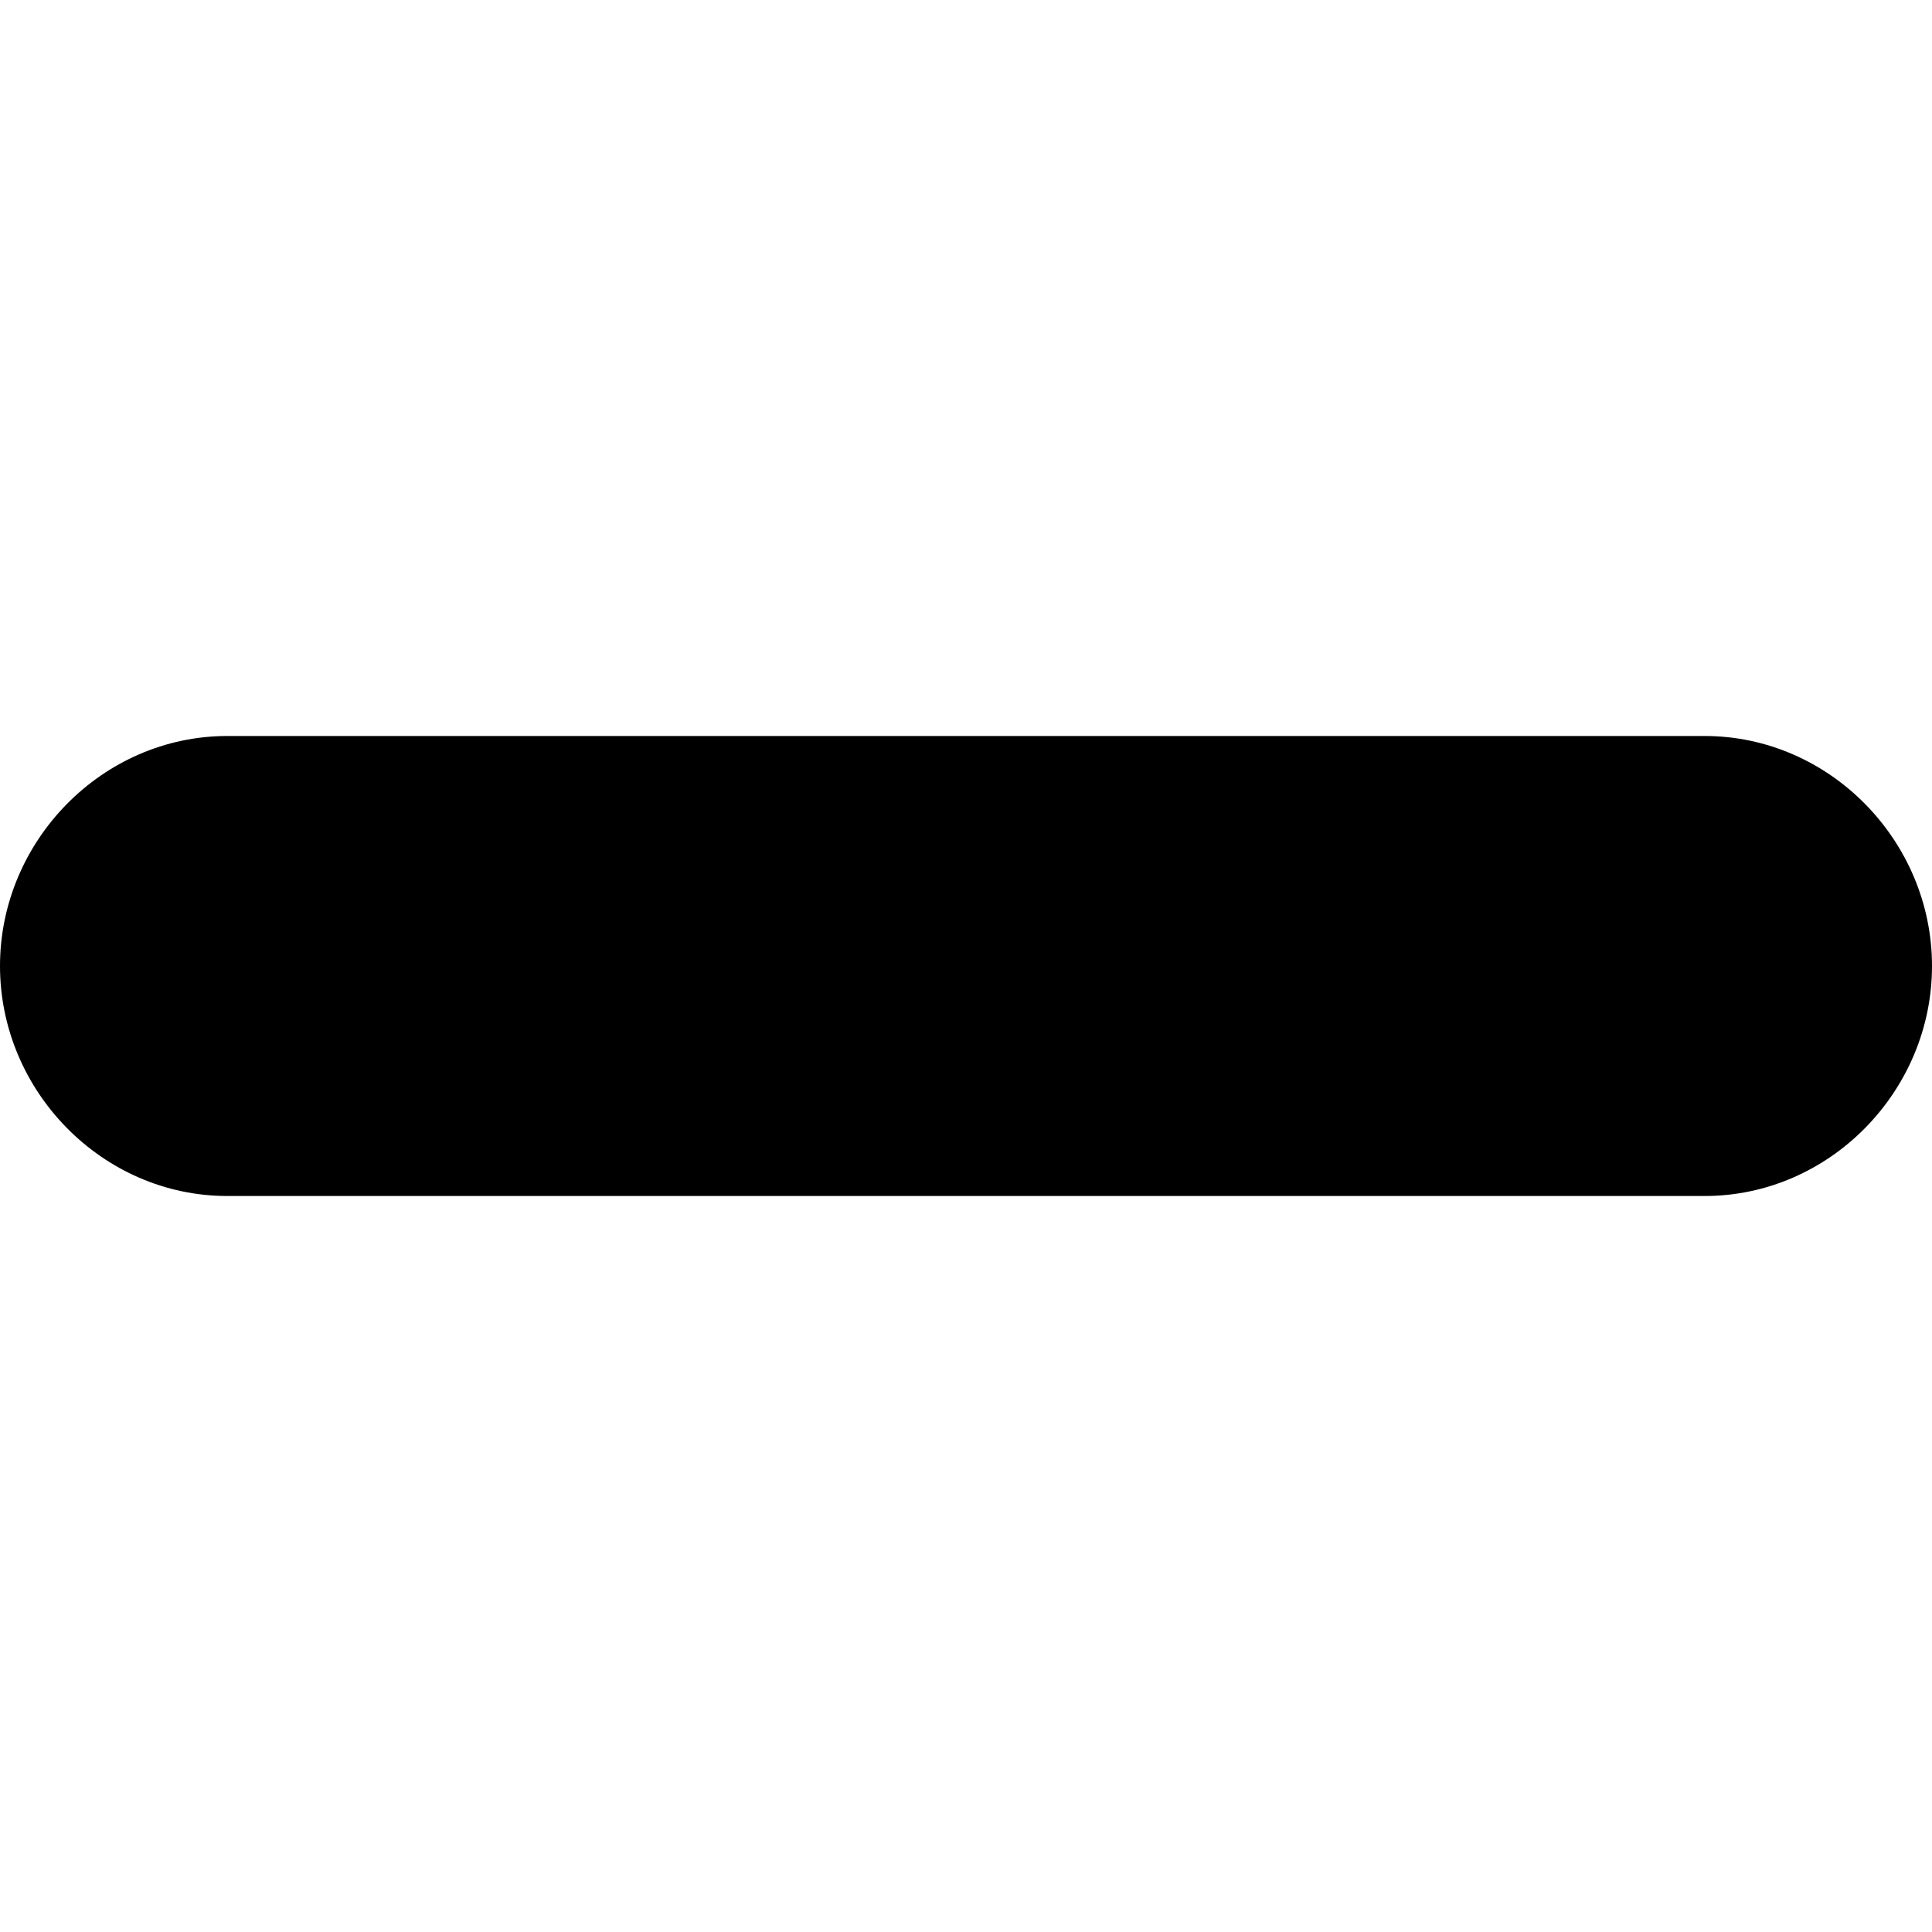 <svg 
	 viewBox="0 0 42 42" style="enable-background:new 0 0 42 42;" >
<path d="M37.059,16H26H16H4.941C2.224,16,0,18.282,0,21s2.224,5,4.941,5H16h10h11.059C39.776,26,42,23.718,42,21
	S39.776,16,37.059,16z"/>
</svg>
